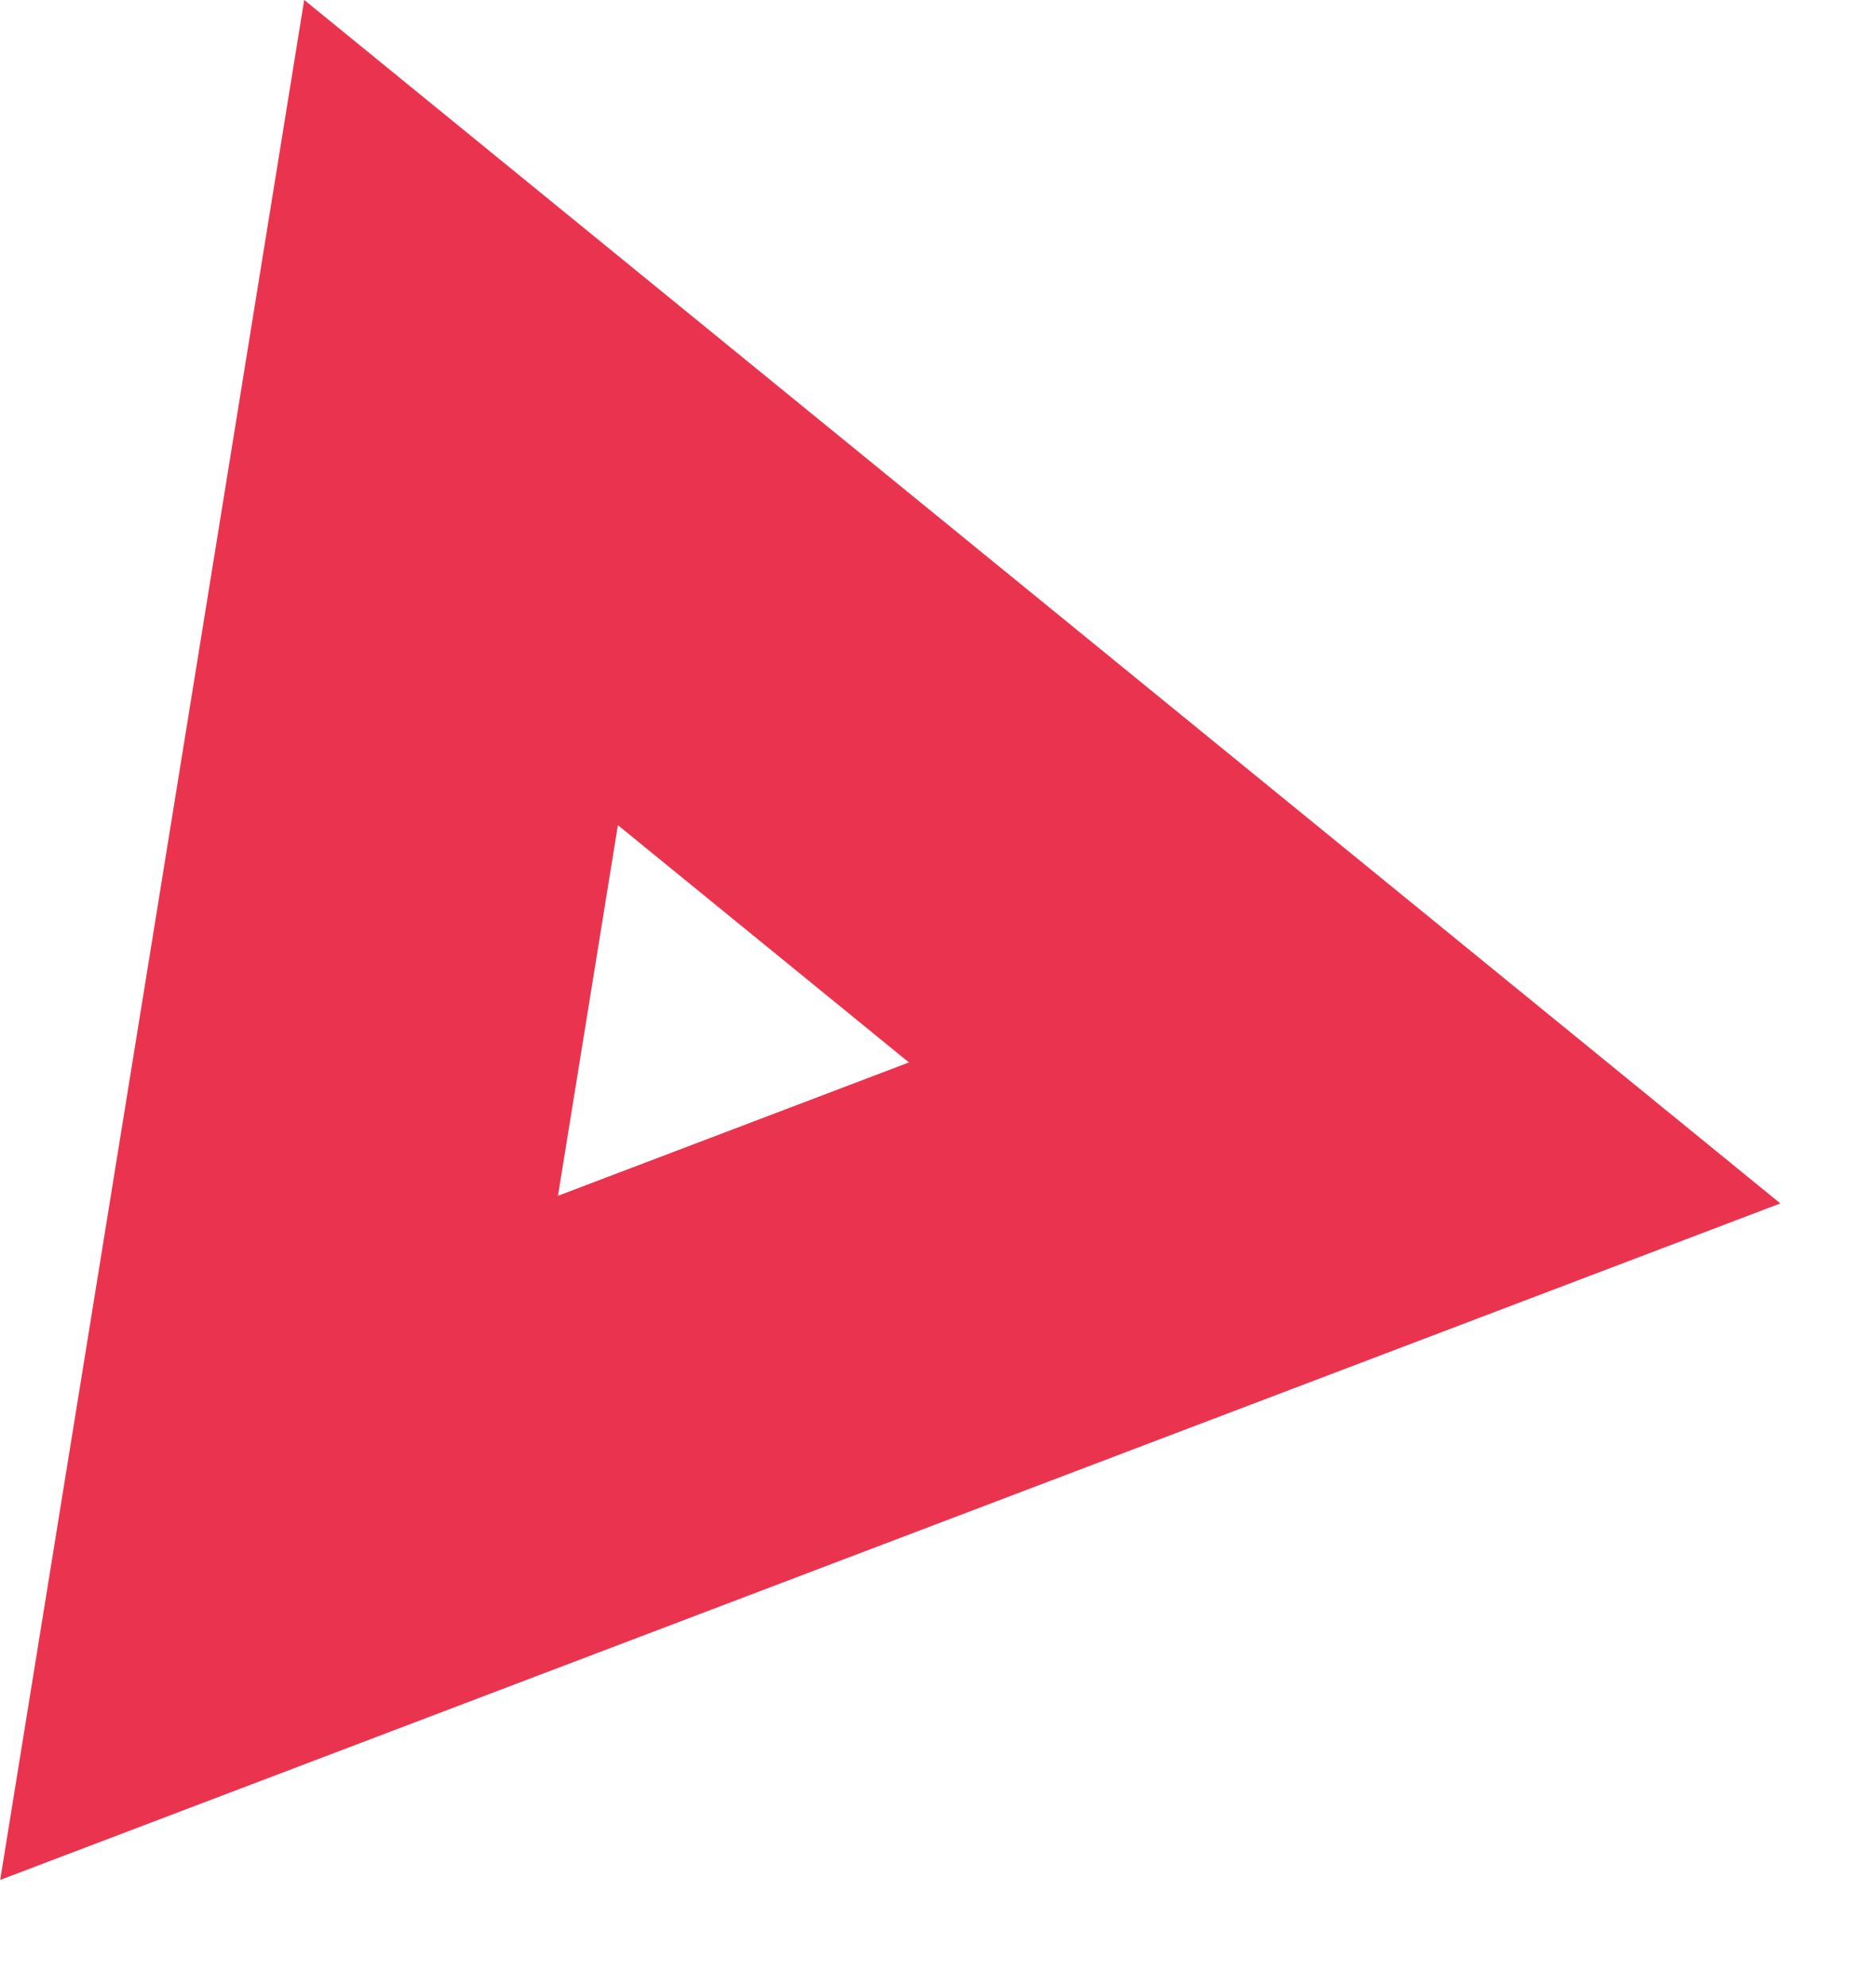 <?xml version="1.0" encoding="UTF-8" standalone="no"?><svg width='17' height='18' viewBox='0 0 17 18' fill='none' xmlns='http://www.w3.org/2000/svg'>
<path d='M12.185 10.268L2.529 13.938L4.178 3.739L12.185 10.268Z' stroke='#EA344F' stroke-width='4'/>
</svg>
